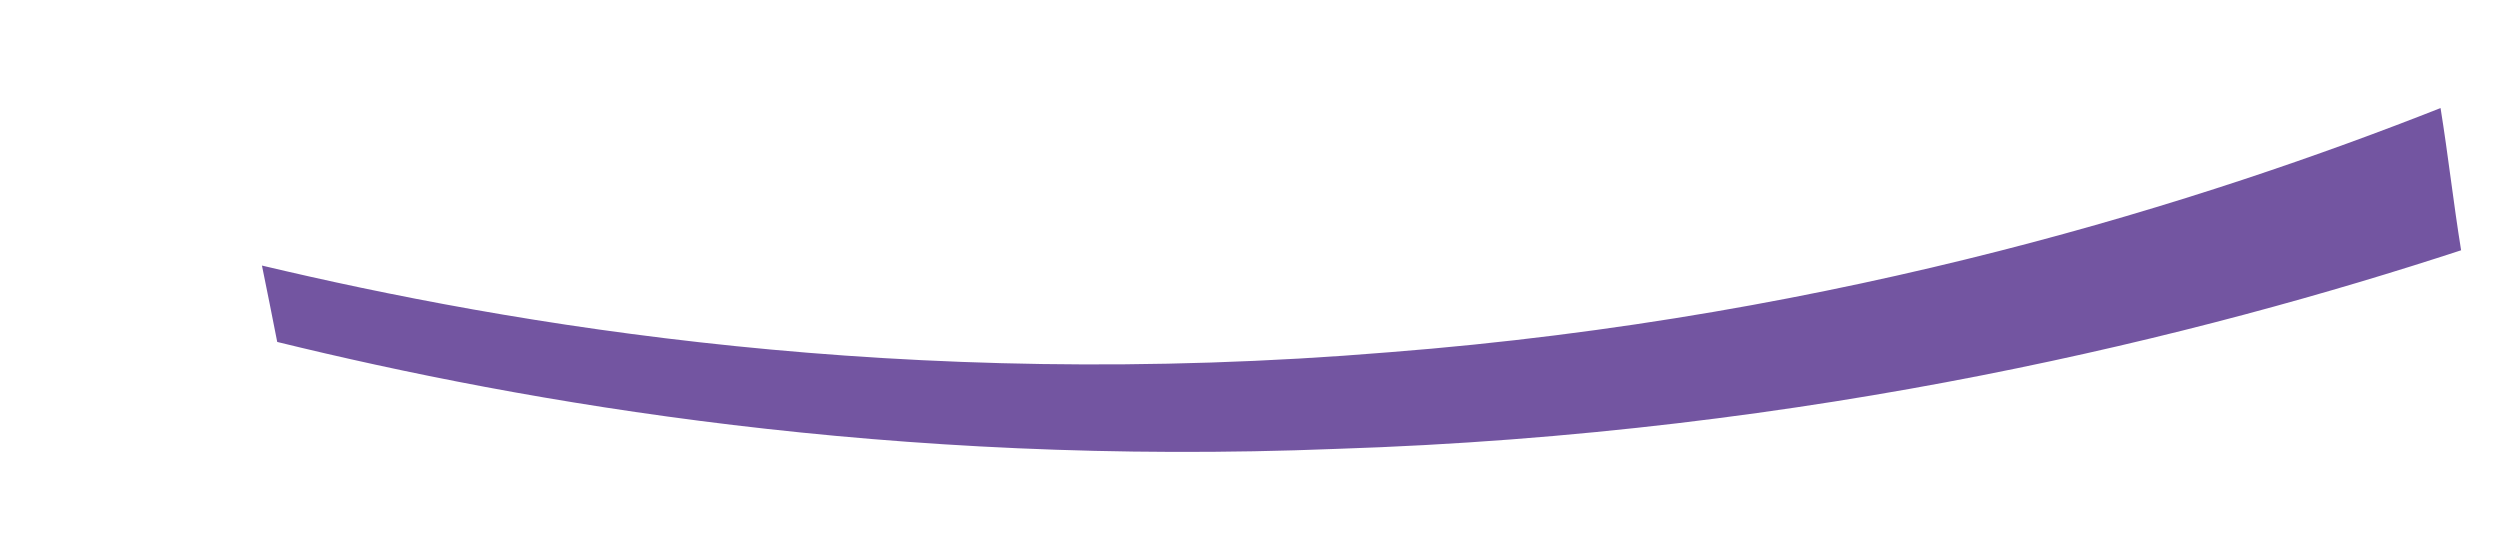 <svg width="9" height="2" viewBox="0 0 9 2" fill="none" xmlns="http://www.w3.org/2000/svg">
<path d="M0.998 1.231C0.98 1.14 0.962 1.048 0.943 0.956C1.832 1.167 3.243 1.414 5.002 1.268C6.642 1.14 7.952 0.718 8.786 0.389C8.814 0.563 8.832 0.728 8.86 0.901C7.934 1.204 6.532 1.561 4.81 1.616C3.206 1.68 1.896 1.451 0.998 1.231Z" fill="#7355A1"/>
</svg>
